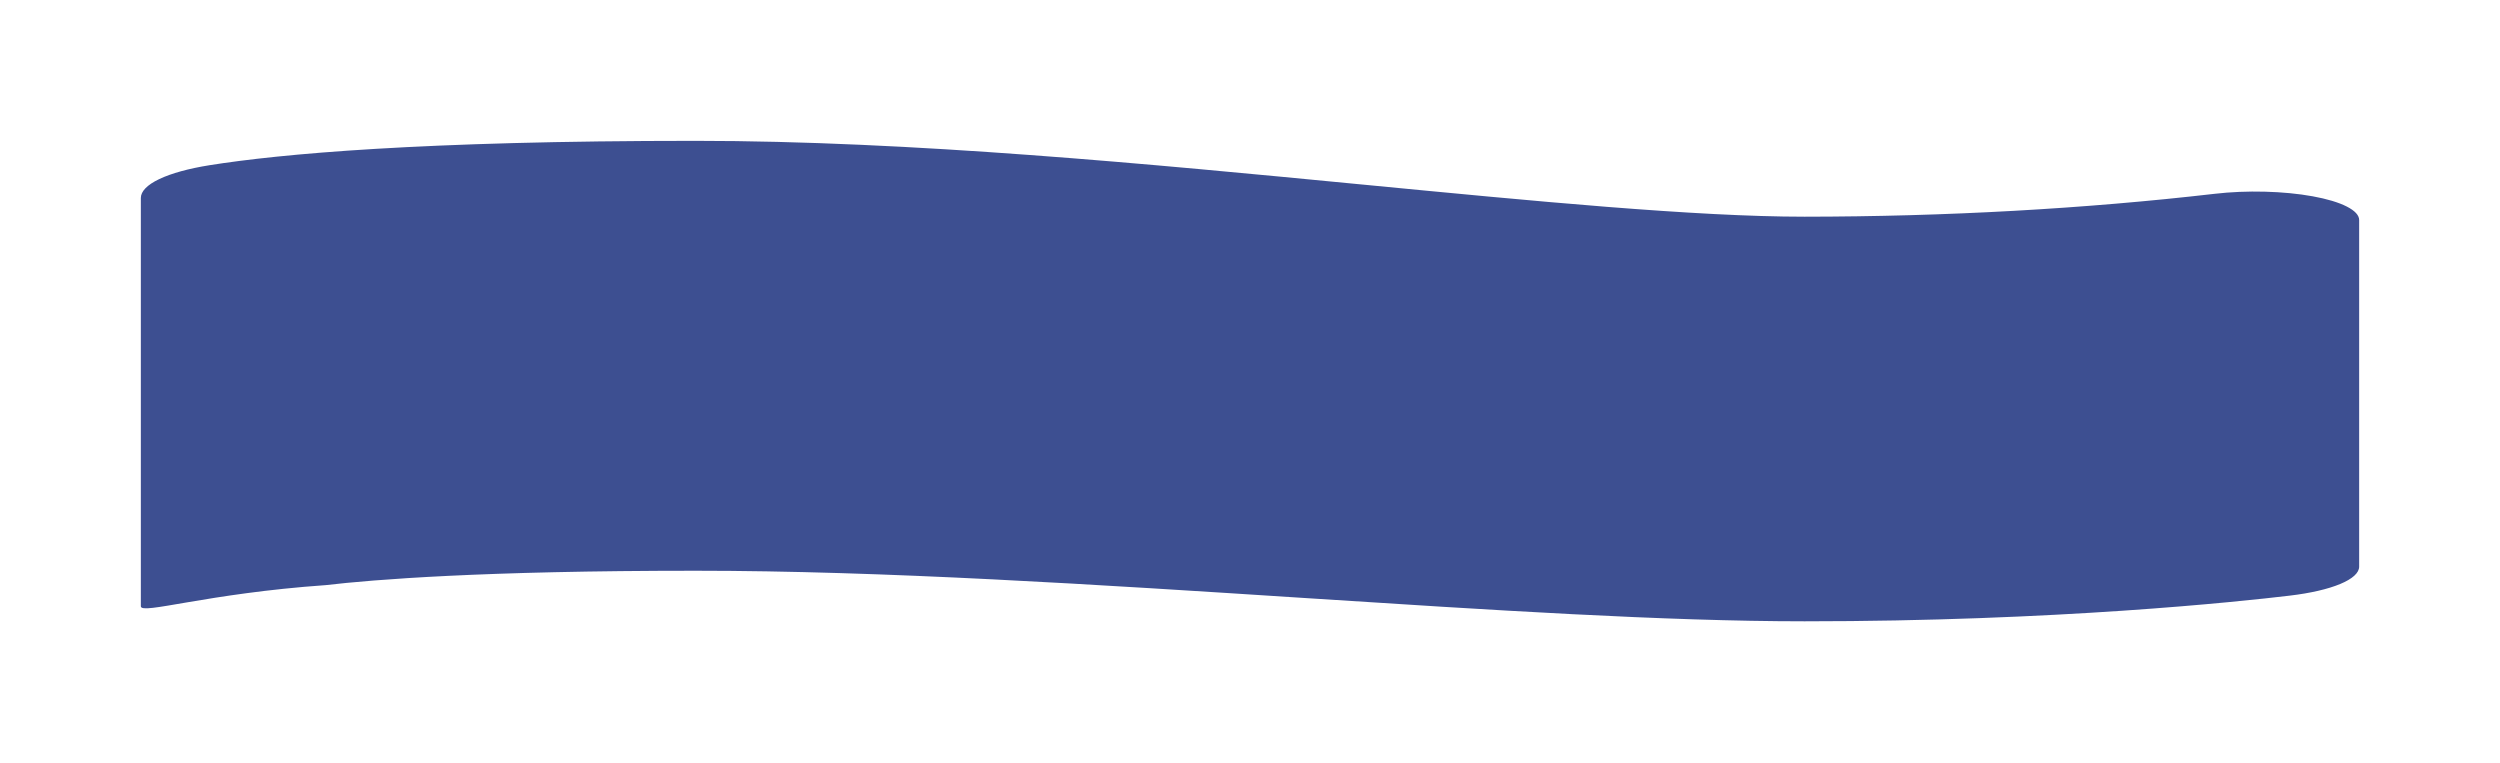 <svg width="213" height="65" viewBox="0 0 213 65" fill="none" xmlns="http://www.w3.org/2000/svg">
<g filter="url(#filter0_d)">
<path d="M12 12.865V47.656C12 48.397 17.608 46.565 27.75 45.853C31.816 45.378 41.103 44.627 59.25 44.627C75.208 44.627 93.512 45.81 111.217 46.954L111.23 46.955C126.985 47.974 141.869 48.935 153.75 48.935C175.155 48.935 190.807 47.26 195.094 46.747C196.848 46.538 198.34 46.193 199.389 45.755C200.438 45.317 200.998 44.805 201 44.282V14.744C201 14.344 200.638 13.95 199.946 13.598C199.255 13.245 198.255 12.945 197.037 12.724C195.819 12.503 194.42 12.368 192.964 12.331C191.509 12.293 190.042 12.355 188.695 12.511C177.636 13.79 165.757 14.453 153.75 14.463C144.423 14.463 130.676 13.134 116.122 11.727L116.084 11.724C98.02 9.978 77.551 8 59.25 8C35.812 8 23.812 9.128 17.857 10.075C16.075 10.36 14.597 10.767 13.569 11.257C12.542 11.746 12.001 12.301 12 12.865Z" fill="#3D4F91"/>
</g>
<defs>
<filter id="filter0_d" x="0" y="0" width="213" height="64.936" filterUnits="userSpaceOnUse" color-interpolation-filters="sRGB">
<feFlood flood-opacity="0" result="BackgroundImageFix"/>
<feColorMatrix in="SourceAlpha" type="matrix" values="0 0 0 0 0 0 0 0 0 0 0 0 0 0 0 0 0 0 127 0"/>
<feOffset dy="4"/>
<feGaussianBlur stdDeviation="6"/>
<feColorMatrix type="matrix" values="0 0 0 0 0 0 0 0 0 0 0 0 0 0 0 0 0 0 0.25 0"/>
<feBlend mode="normal" in2="BackgroundImageFix" result="effect1_dropShadow"/>
<feBlend mode="normal" in="SourceGraphic" in2="effect1_dropShadow" result="shape"/>
</filter>
</defs>
</svg>
